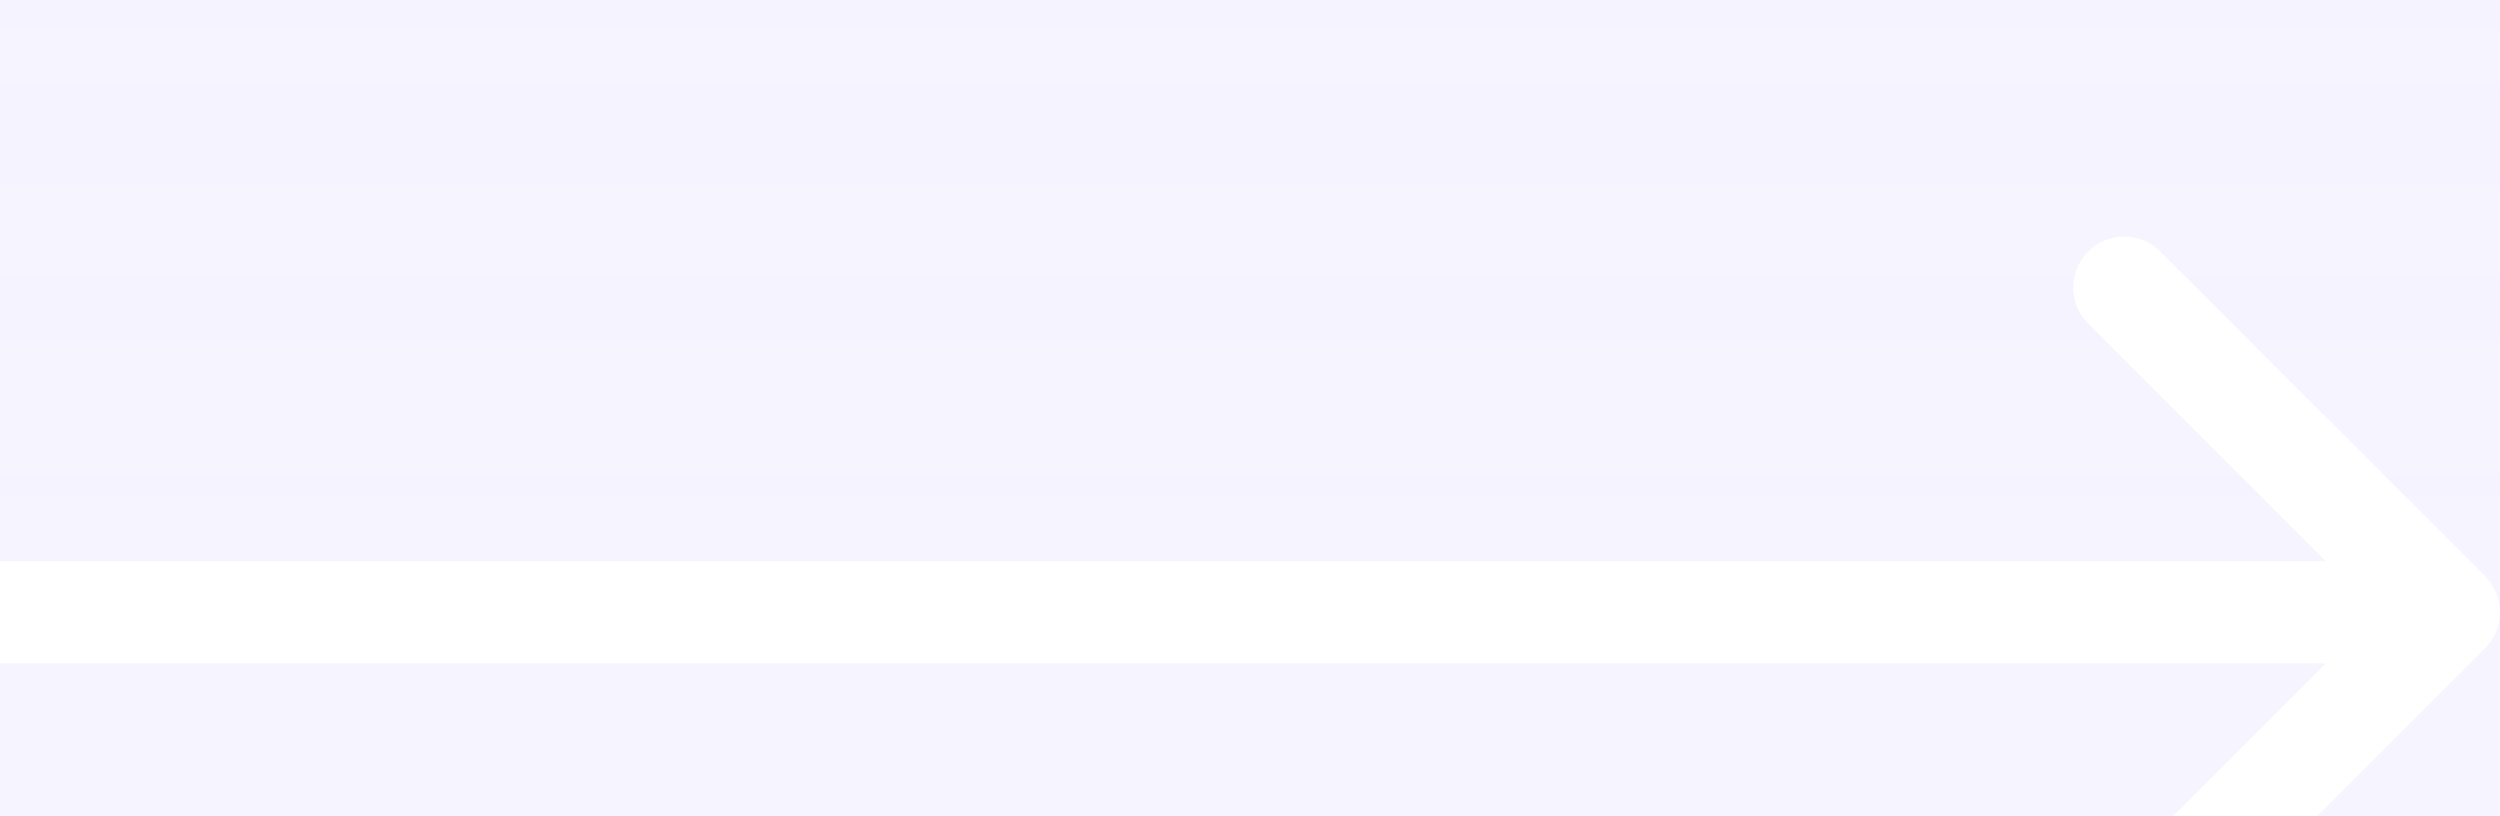 <svg width="49" height="16" viewBox="0 0 49 16" fill="none" xmlns="http://www.w3.org/2000/svg">
<rect width="49" height="16" fill="#F5F5F5"/>
<g id="Website">
<path d="M-463 -804C-463 -805.105 -462.105 -806 -461 -806H7735C7736.1 -806 7737 -805.105 7737 -804V2317C7737 2318.1 7736.1 2319 7735 2319H-461C-462.105 2319 -463 2318.1 -463 2317V-804Z" fill="#6A62B7"/>
<path d="M-461 -805H7735V-807H-461V-805ZM7736 -804V2317H7738V-804H7736ZM7735 2318H-461V2320H7735V2318ZM-462 2317V-804H-464V2317H-462ZM-461 2318C-461.552 2318 -462 2317.55 -462 2317H-464C-464 2318.66 -462.657 2320 -461 2320V2318ZM7736 2317C7736 2317.55 7735.55 2318 7735 2318V2320C7736.66 2320 7738 2318.66 7738 2317H7736ZM7735 -805C7735.55 -805 7736 -804.552 7736 -804H7738C7738 -805.657 7736.66 -807 7735 -807V-805ZM-461 -807C-462.657 -807 -464 -805.657 -464 -804H-462C-462 -804.552 -461.552 -805 -461 -805V-807Z" fill="black" fill-opacity="0.1"/>
<g id="Home " clip-path="url(#clip0_31_756)">
<rect width="1440" height="2573" transform="translate(-263 -606)" fill="white"/>
<g id="gradient" filter="url(#filter0_d_31_756)">
<rect x="-263" y="-606" width="1440" height="778" fill="url(#paint0_linear_31_756)" shape-rendering="crispEdges"/>
<rect x="-262.5" y="-605.5" width="1439" height="777" stroke="black" shape-rendering="crispEdges"/>
</g>
<g id="Group 24" filter="url(#filter1_d_31_756)">
<path id="Arrow 1" d="M48.707 8.707C49.098 8.317 49.098 7.683 48.707 7.293L42.343 0.929C41.953 0.538 41.319 0.538 40.929 0.929C40.538 1.319 40.538 1.953 40.929 2.343L46.586 8L40.929 13.657C40.538 14.047 40.538 14.681 40.929 15.071C41.319 15.462 41.953 15.462 42.343 15.071L48.707 8.707ZM0 9H48V7H0V9Z" fill="white"/>
</g>
</g>
</g>
<defs>
<filter id="filter0_d_31_756" x="-267" y="-606" width="1448" height="786" filterUnits="userSpaceOnUse" color-interpolation-filters="sRGB">
<feFlood flood-opacity="0" result="BackgroundImageFix"/>
<feColorMatrix in="SourceAlpha" type="matrix" values="0 0 0 0 0 0 0 0 0 0 0 0 0 0 0 0 0 0 127 0" result="hardAlpha"/>
<feOffset dy="4"/>
<feGaussianBlur stdDeviation="2"/>
<feComposite in2="hardAlpha" operator="out"/>
<feColorMatrix type="matrix" values="0 0 0 0 0 0 0 0 0 0 0 0 0 0 0 0 0 0 0.25 0"/>
<feBlend mode="normal" in2="BackgroundImageFix" result="effect1_dropShadow_31_756"/>
<feBlend mode="normal" in="SourceGraphic" in2="effect1_dropShadow_31_756" result="shape"/>
</filter>
<filter id="filter1_d_31_756" x="-112.984" y="-0.688" width="165.984" height="26.024" filterUnits="userSpaceOnUse" color-interpolation-filters="sRGB">
<feFlood flood-opacity="0" result="BackgroundImageFix"/>
<feColorMatrix in="SourceAlpha" type="matrix" values="0 0 0 0 0 0 0 0 0 0 0 0 0 0 0 0 0 0 127 0" result="hardAlpha"/>
<feOffset dy="4"/>
<feGaussianBlur stdDeviation="2"/>
<feComposite in2="hardAlpha" operator="out"/>
<feColorMatrix type="matrix" values="0 0 0 0 0 0 0 0 0 0 0 0 0 0 0 0 0 0 0.25 0"/>
<feBlend mode="normal" in2="BackgroundImageFix" result="effect1_dropShadow_31_756"/>
<feBlend mode="normal" in="SourceGraphic" in2="effect1_dropShadow_31_756" result="shape"/>
</filter>
<linearGradient id="paint0_linear_31_756" x1="457" y1="-606" x2="457" y2="172" gradientUnits="userSpaceOnUse">
<stop stop-color="#D0CBFF"/>
<stop offset="1" stop-color="#D0CBFF" stop-opacity="0"/>
</linearGradient>
<clipPath id="clip0_31_756">
<rect width="1440" height="2573" fill="white" transform="translate(-263 -606)"/>
</clipPath>
</defs>
</svg>
